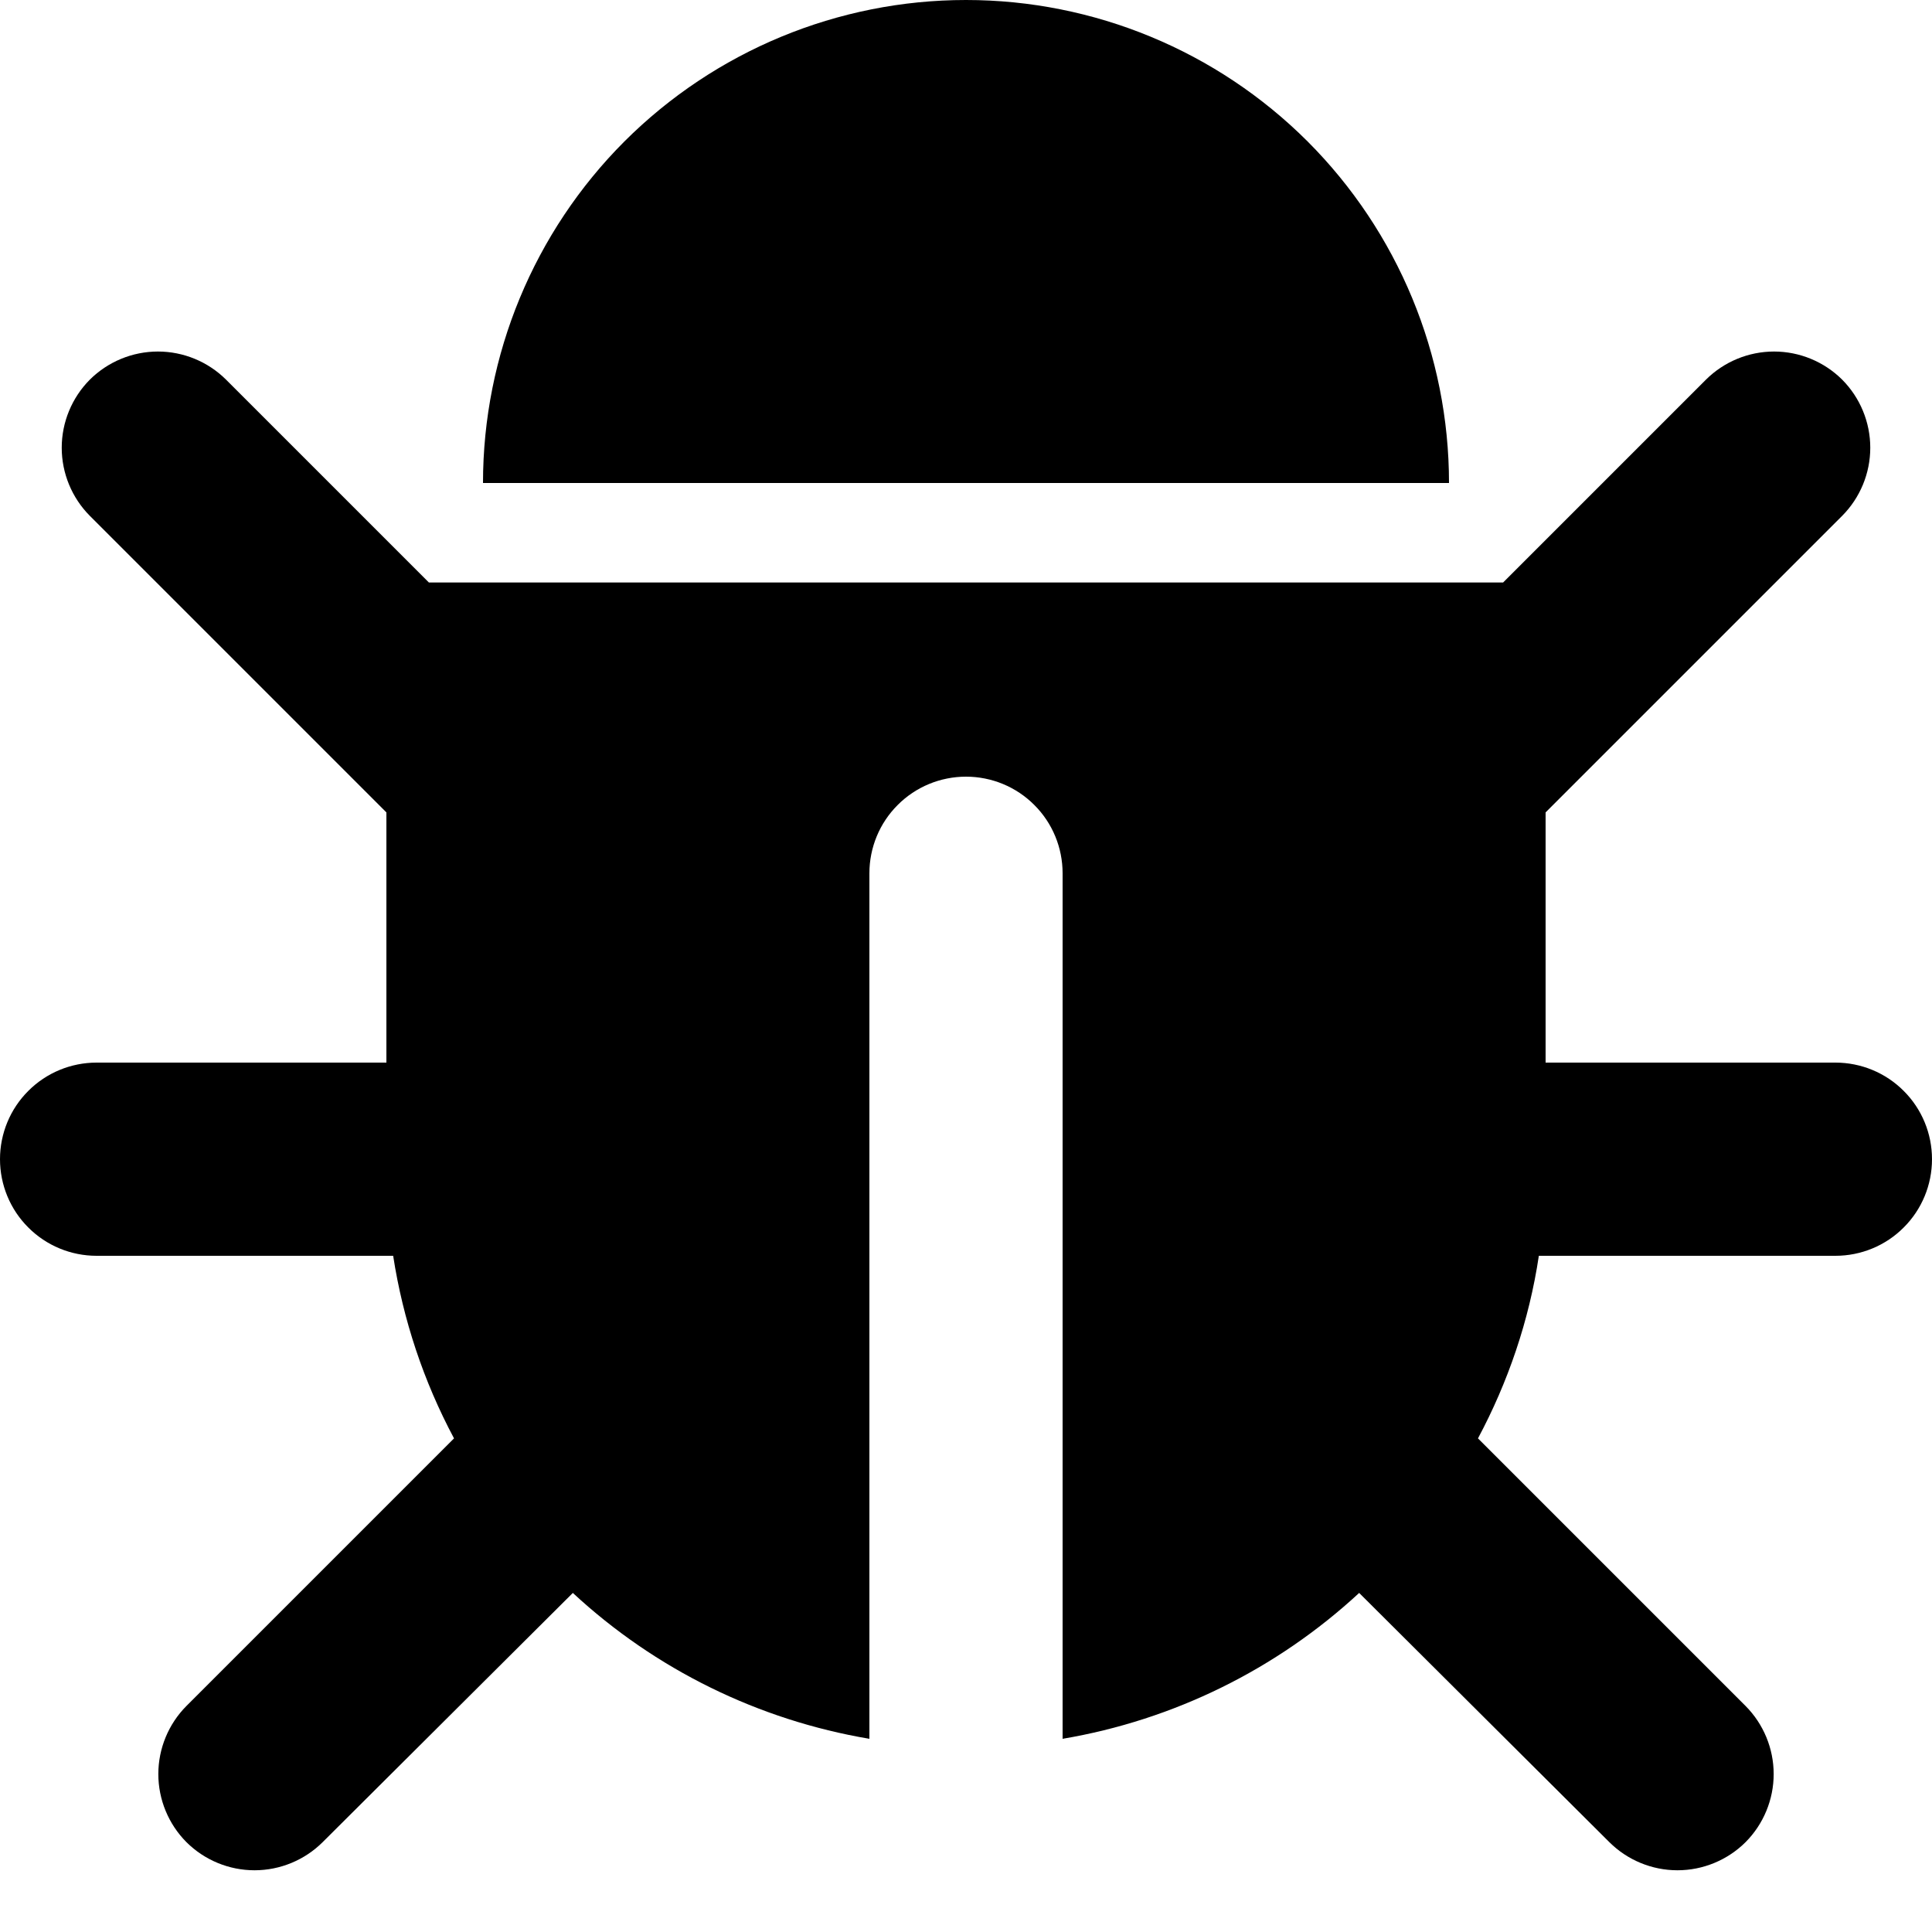 <svg width="20" height="20" viewBox="0 0 20 20" fill="none" xmlns="http://www.w3.org/2000/svg">
<path d="M15.3 14.89L18.07 17.66C18.256 17.847 18.361 18.101 18.361 18.365C18.361 18.629 18.256 18.883 18.07 19.07C17.883 19.256 17.629 19.361 17.365 19.361C17.101 19.361 16.847 19.256 16.66 19.07L14.07 16.49C13.215 17.281 12.148 17.806 11 18V9.04C11 8.775 10.895 8.52 10.707 8.333C10.52 8.145 10.265 8.04 10 8.04C9.735 8.04 9.48 8.145 9.293 8.333C9.105 8.52 9 8.775 9 9.04V18C7.851 17.806 6.784 17.282 5.93 16.49L3.34 19.07C3.153 19.256 2.899 19.361 2.635 19.361C2.371 19.361 2.117 19.256 1.93 19.07C1.744 18.883 1.639 18.629 1.639 18.365C1.639 18.101 1.744 17.847 1.93 17.66L4.7 14.89C4.385 14.3 4.172 13.661 4.07 13H1C0.735 13 0.48 12.895 0.293 12.707C0.105 12.52 0 12.265 0 12C0 11.735 0.105 11.48 0.293 11.293C0.48 11.105 0.735 11 1 11H4V8.41L0.93 5.34C0.744 5.153 0.639 4.899 0.639 4.635C0.639 4.371 0.744 4.117 0.93 3.93C1.117 3.744 1.371 3.639 1.635 3.639C1.899 3.639 2.153 3.744 2.34 3.93L4.44 6.03H15.56L17.66 3.93C17.847 3.744 18.101 3.639 18.365 3.639C18.629 3.639 18.883 3.744 19.07 3.93C19.256 4.117 19.361 4.371 19.361 4.635C19.361 4.899 19.256 5.153 19.07 5.34L16 8.41V11H19C19.265 11 19.52 11.105 19.707 11.293C19.895 11.48 20 11.735 20 12C20 12.265 19.895 12.52 19.707 12.707C19.52 12.895 19.265 13 19 13H15.93C15.83 13.67 15.61 14.31 15.3 14.89ZM15 5H5C5 3.674 5.527 2.402 6.464 1.464C7.402 0.527 8.674 0 10 0C11.326 0 12.598 0.527 13.536 1.464C14.473 2.402 15 3.674 15 5Z" fill="black"/>
</svg>
